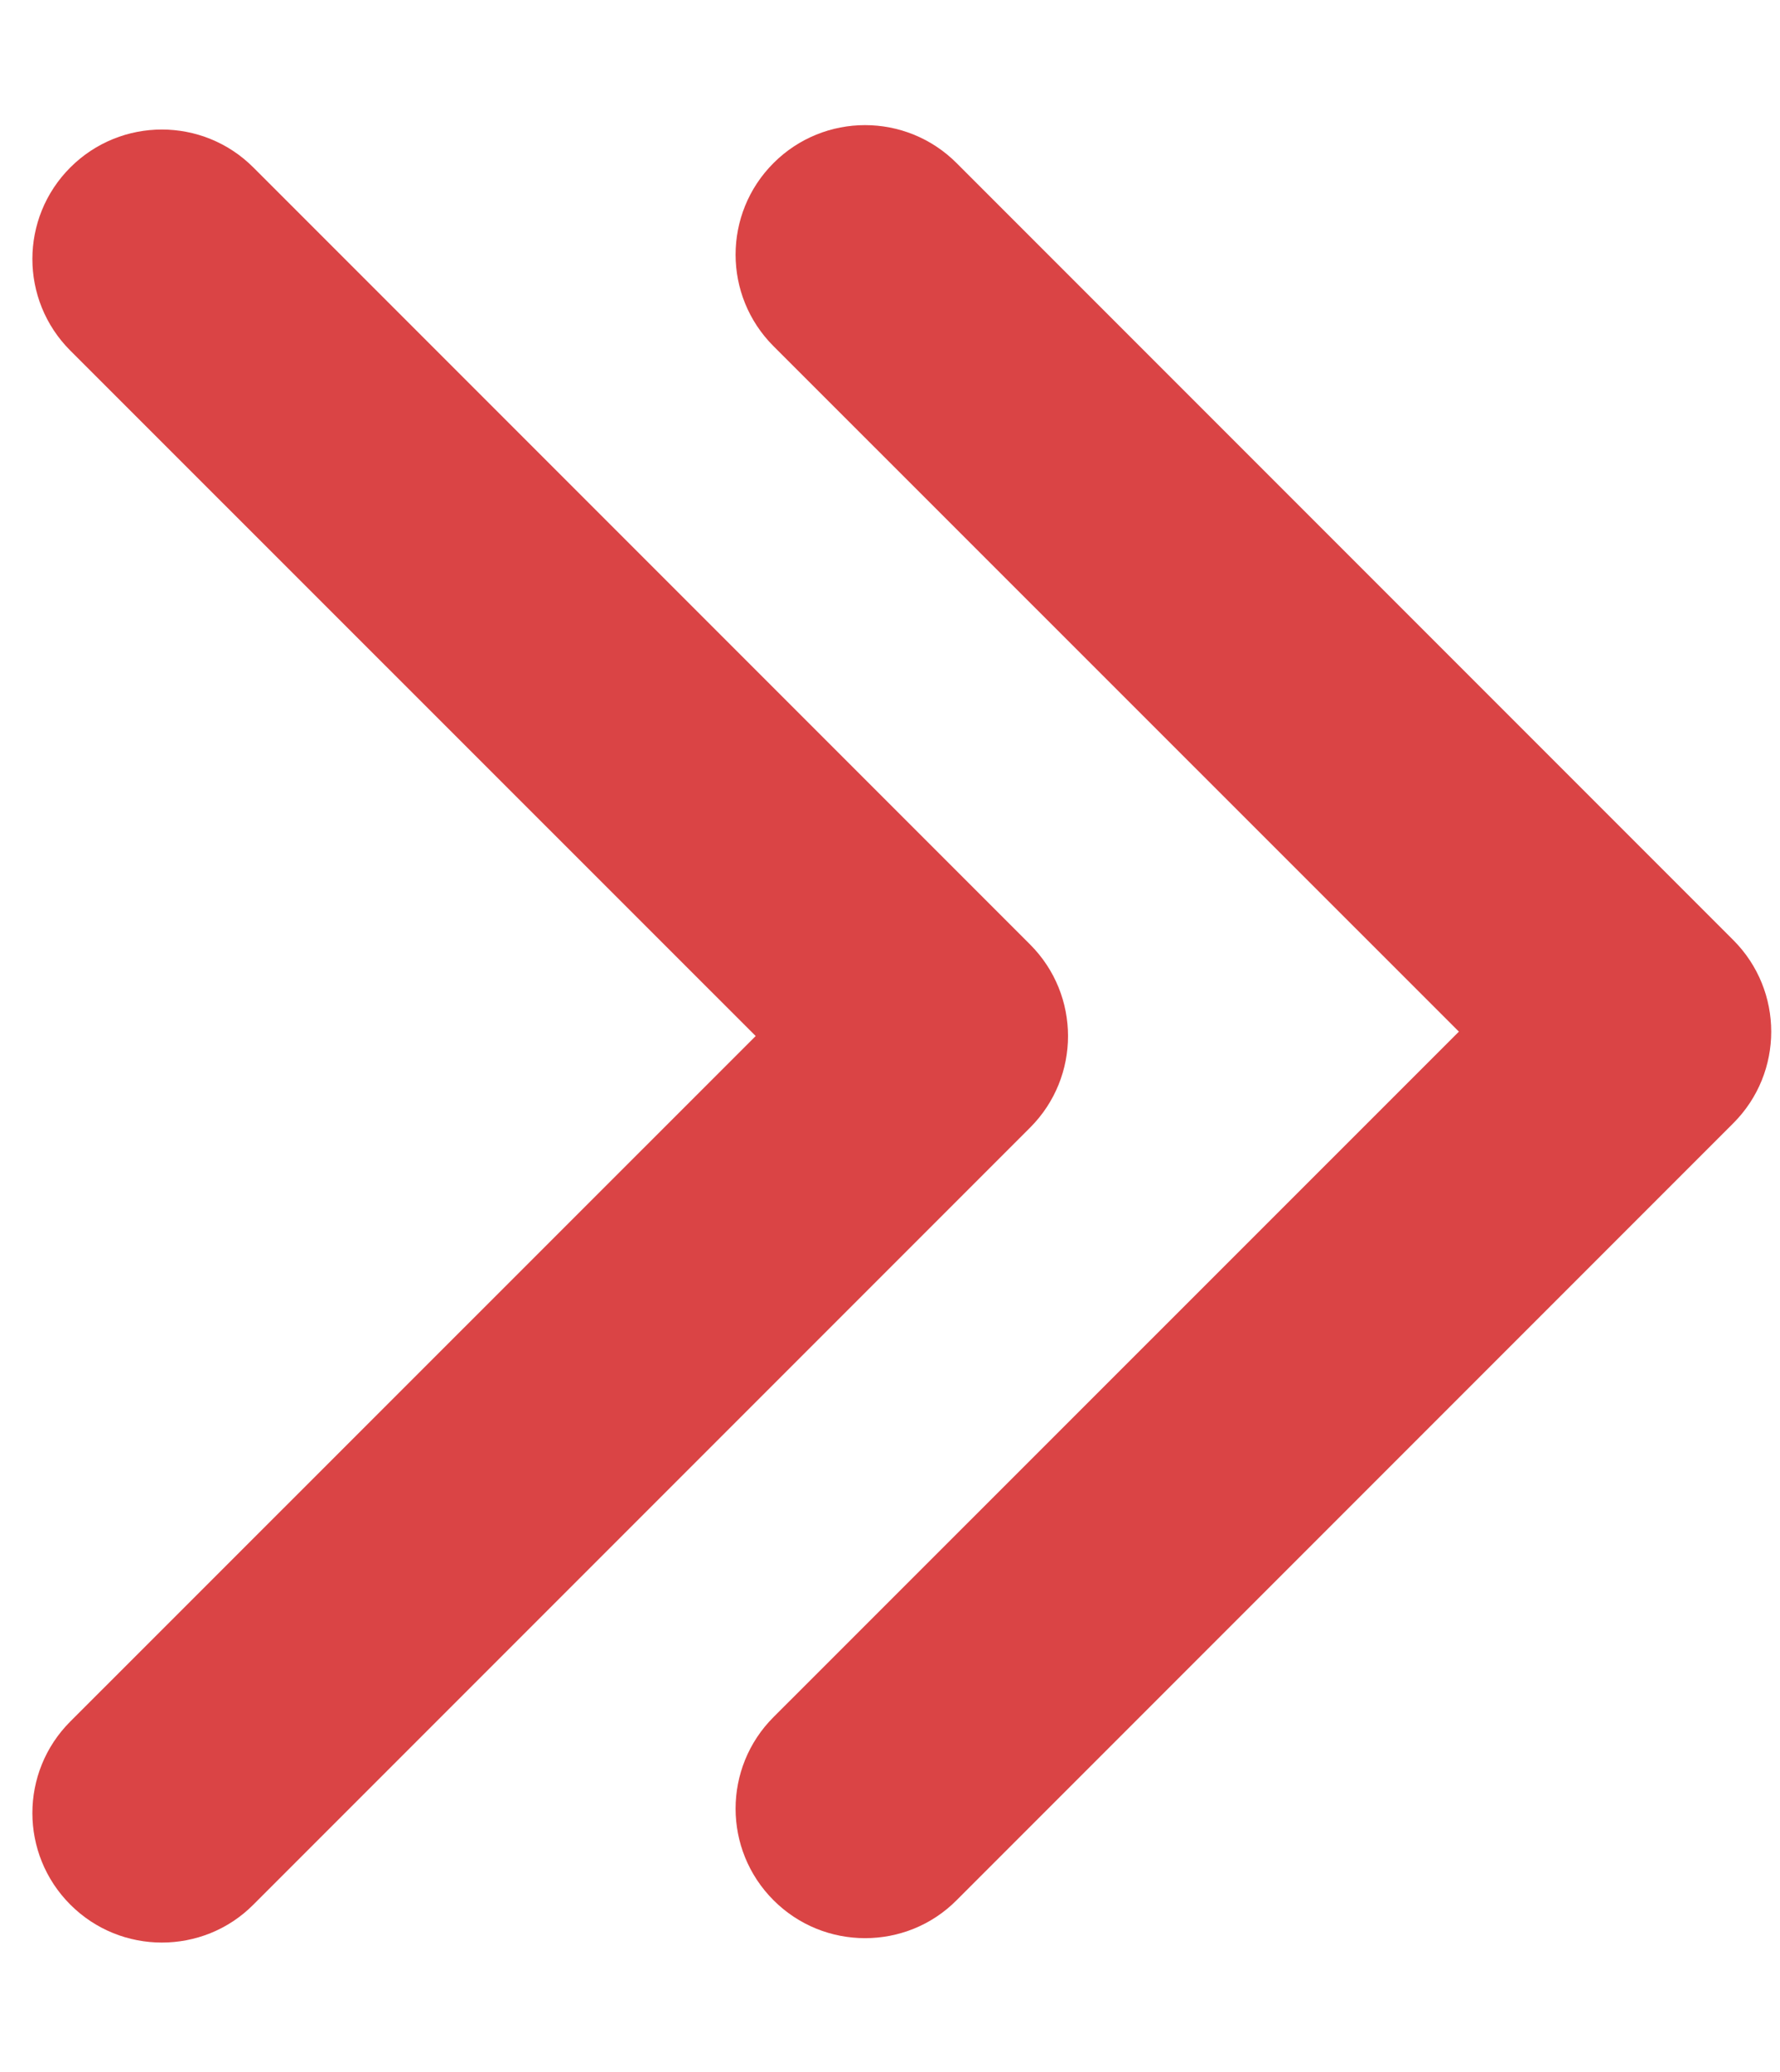 <?xml version="1.0" encoding="UTF-8" standalone="no"?>
<svg
   viewBox="0 0 440 512"
   version="1.1"
   id="svg7647"
   sodipodi:docname="chevron-right-solid.svg"
   width="440"
   height="512"
   inkscape:version="1.1.2 (b8e25be8, 2022-02-05)"
   xmlns:inkscape="http://www.inkscape.org/namespaces/inkscape"
   xmlns:sodipodi="http://sodipodi.sourceforge.net/DTD/sodipodi-0.dtd"
   xmlns="http://www.w3.org/2000/svg"
   xmlns:svg="http://www.w3.org/2000/svg">
  <defs
     id="defs7651" />
  <sodipodi:namedview
     id="namedview7649"
     pagecolor="#ffffff"
     bordercolor="#666666"
     borderopacity="1.0"
     inkscape:pageshadow="2"
     inkscape:pageopacity="0.0"
     inkscape:pagecheckerboard="0"
     showgrid="false"
     inkscape:zoom="0.921875"
     inkscape:cx="160"
     inkscape:cy="256"
     inkscape:window-width="1280"
     inkscape:window-height="694"
     inkscape:window-x="0"
     inkscape:window-y="25"
     inkscape:window-maximized="0"
     inkscape:current-layer="svg7647" />
  <!--! Font Awesome Pro 6.1.1 by @fontawesome - https://fontawesome.com License - https://fontawesome.com/license (Commercial License) Copyright 2022 Fonticons, Inc. -->
  <path
     d="m 40,480 c -8.188,0 -16.38,-3.125 -22.62,-9.375 -12.5,-12.5 -12.5,-32.75 0,-45.25 L 186.8,256 17.38,86.63 c -12.5,-12.5 -12.5,-32.75 0,-45.25 12.5,-12.5 32.75,-12.5 45.25,0 l 192,192 c 12.5,12.5 12.5,32.75 0,45.25 l -192,192 C 56.4,476.9 48.2,480 40,480 Z"
     id="path7645"
     style="fill:#d63031;fill-opacity:0.9" />
  <path
     d="m 213.826,478.913 c -8.188,0 -16.38,-3.125 -22.62,-9.375 -12.5,-12.5 -12.5,-32.75 0,-45.25 l 169.42,-169.375 -169.42,-169.37 c -12.5,-12.5 -12.5,-32.75 0,-45.25 12.5,-12.5 32.75,-12.5 45.25,0 l 192,192 c 12.5,12.5 12.5,32.75 0,45.25 l -192,192 c -6.23,6.27 -14.43,9.37 -22.63,9.37 z"
     id="path7645-3"
     style="fill:#d63031;fill-opacity:0.9" />
</svg>
